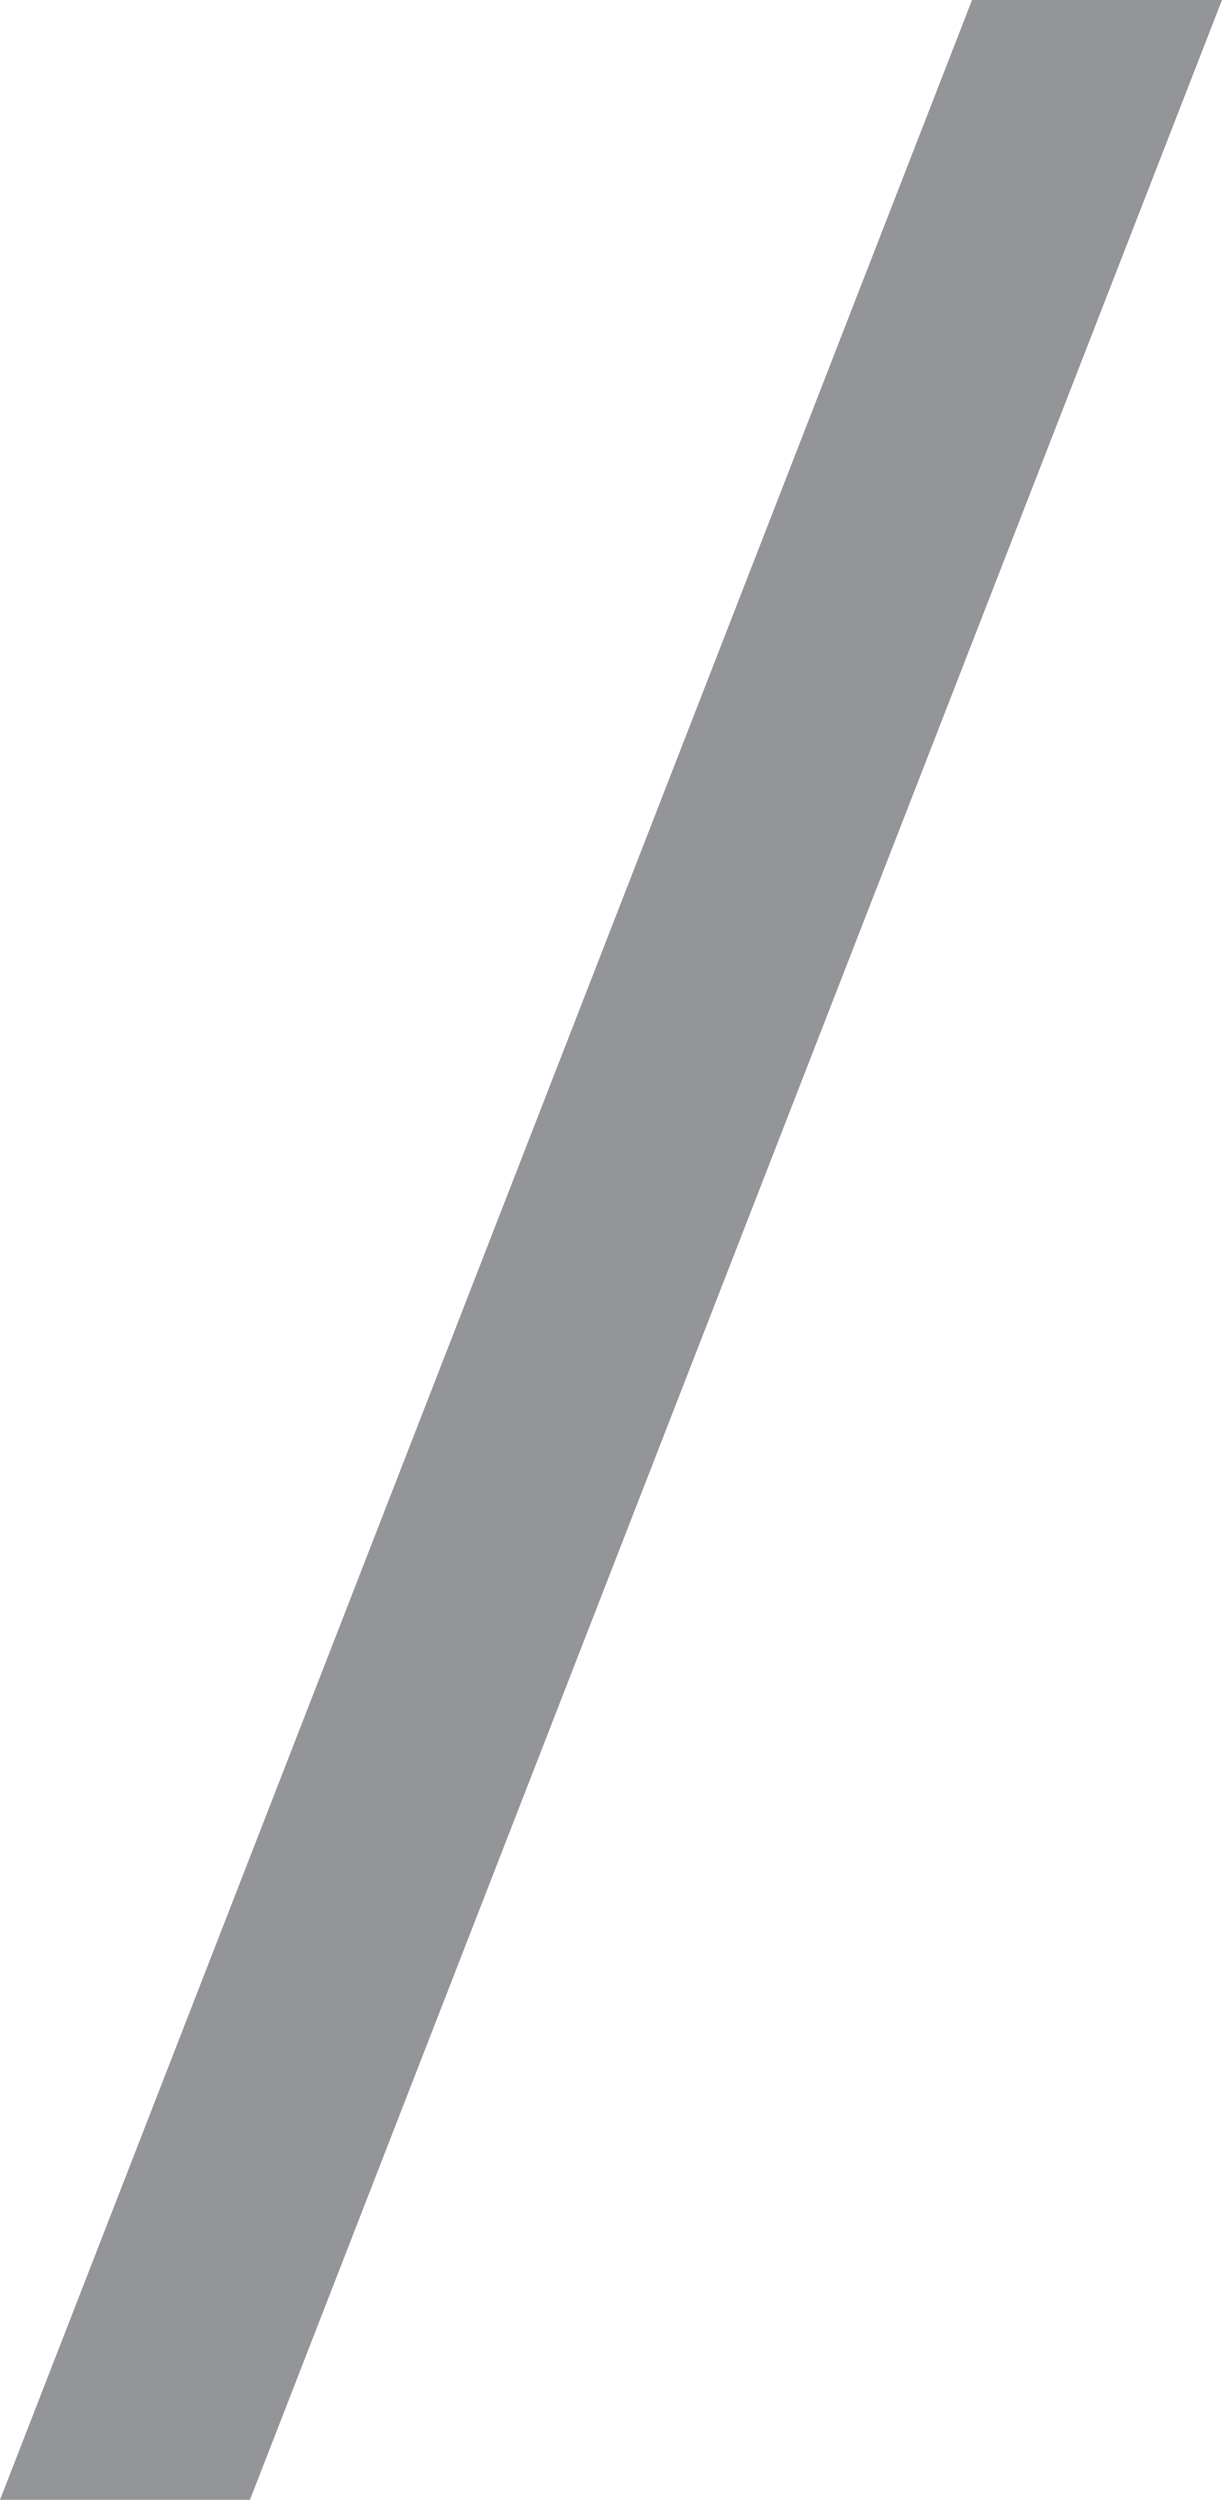 <?xml version="1.0" encoding="utf-8"?>
<!-- Generator: Adobe Illustrator 17.1.0, SVG Export Plug-In . SVG Version: 6.00 Build 0)  -->
<!DOCTYPE svg PUBLIC "-//W3C//DTD SVG 1.1//EN" "http://www.w3.org/Graphics/SVG/1.1/DTD/svg11.dtd">
<svg version="1.1" id="Layer_1" xmlns="http://www.w3.org/2000/svg" xmlns:xlink="http://www.w3.org/1999/xlink" x="0px" y="0px"
	 viewBox="0 0 4.4 9" enable-background="new 0 0 4.4 9" xml:space="preserve">
<g>
	<g>
		<g>
			<path fill="#939598" d="M3.5,0h0.9L0.9,9H0L3.5,0z"/>
		</g>
	</g>
</g>
</svg>
